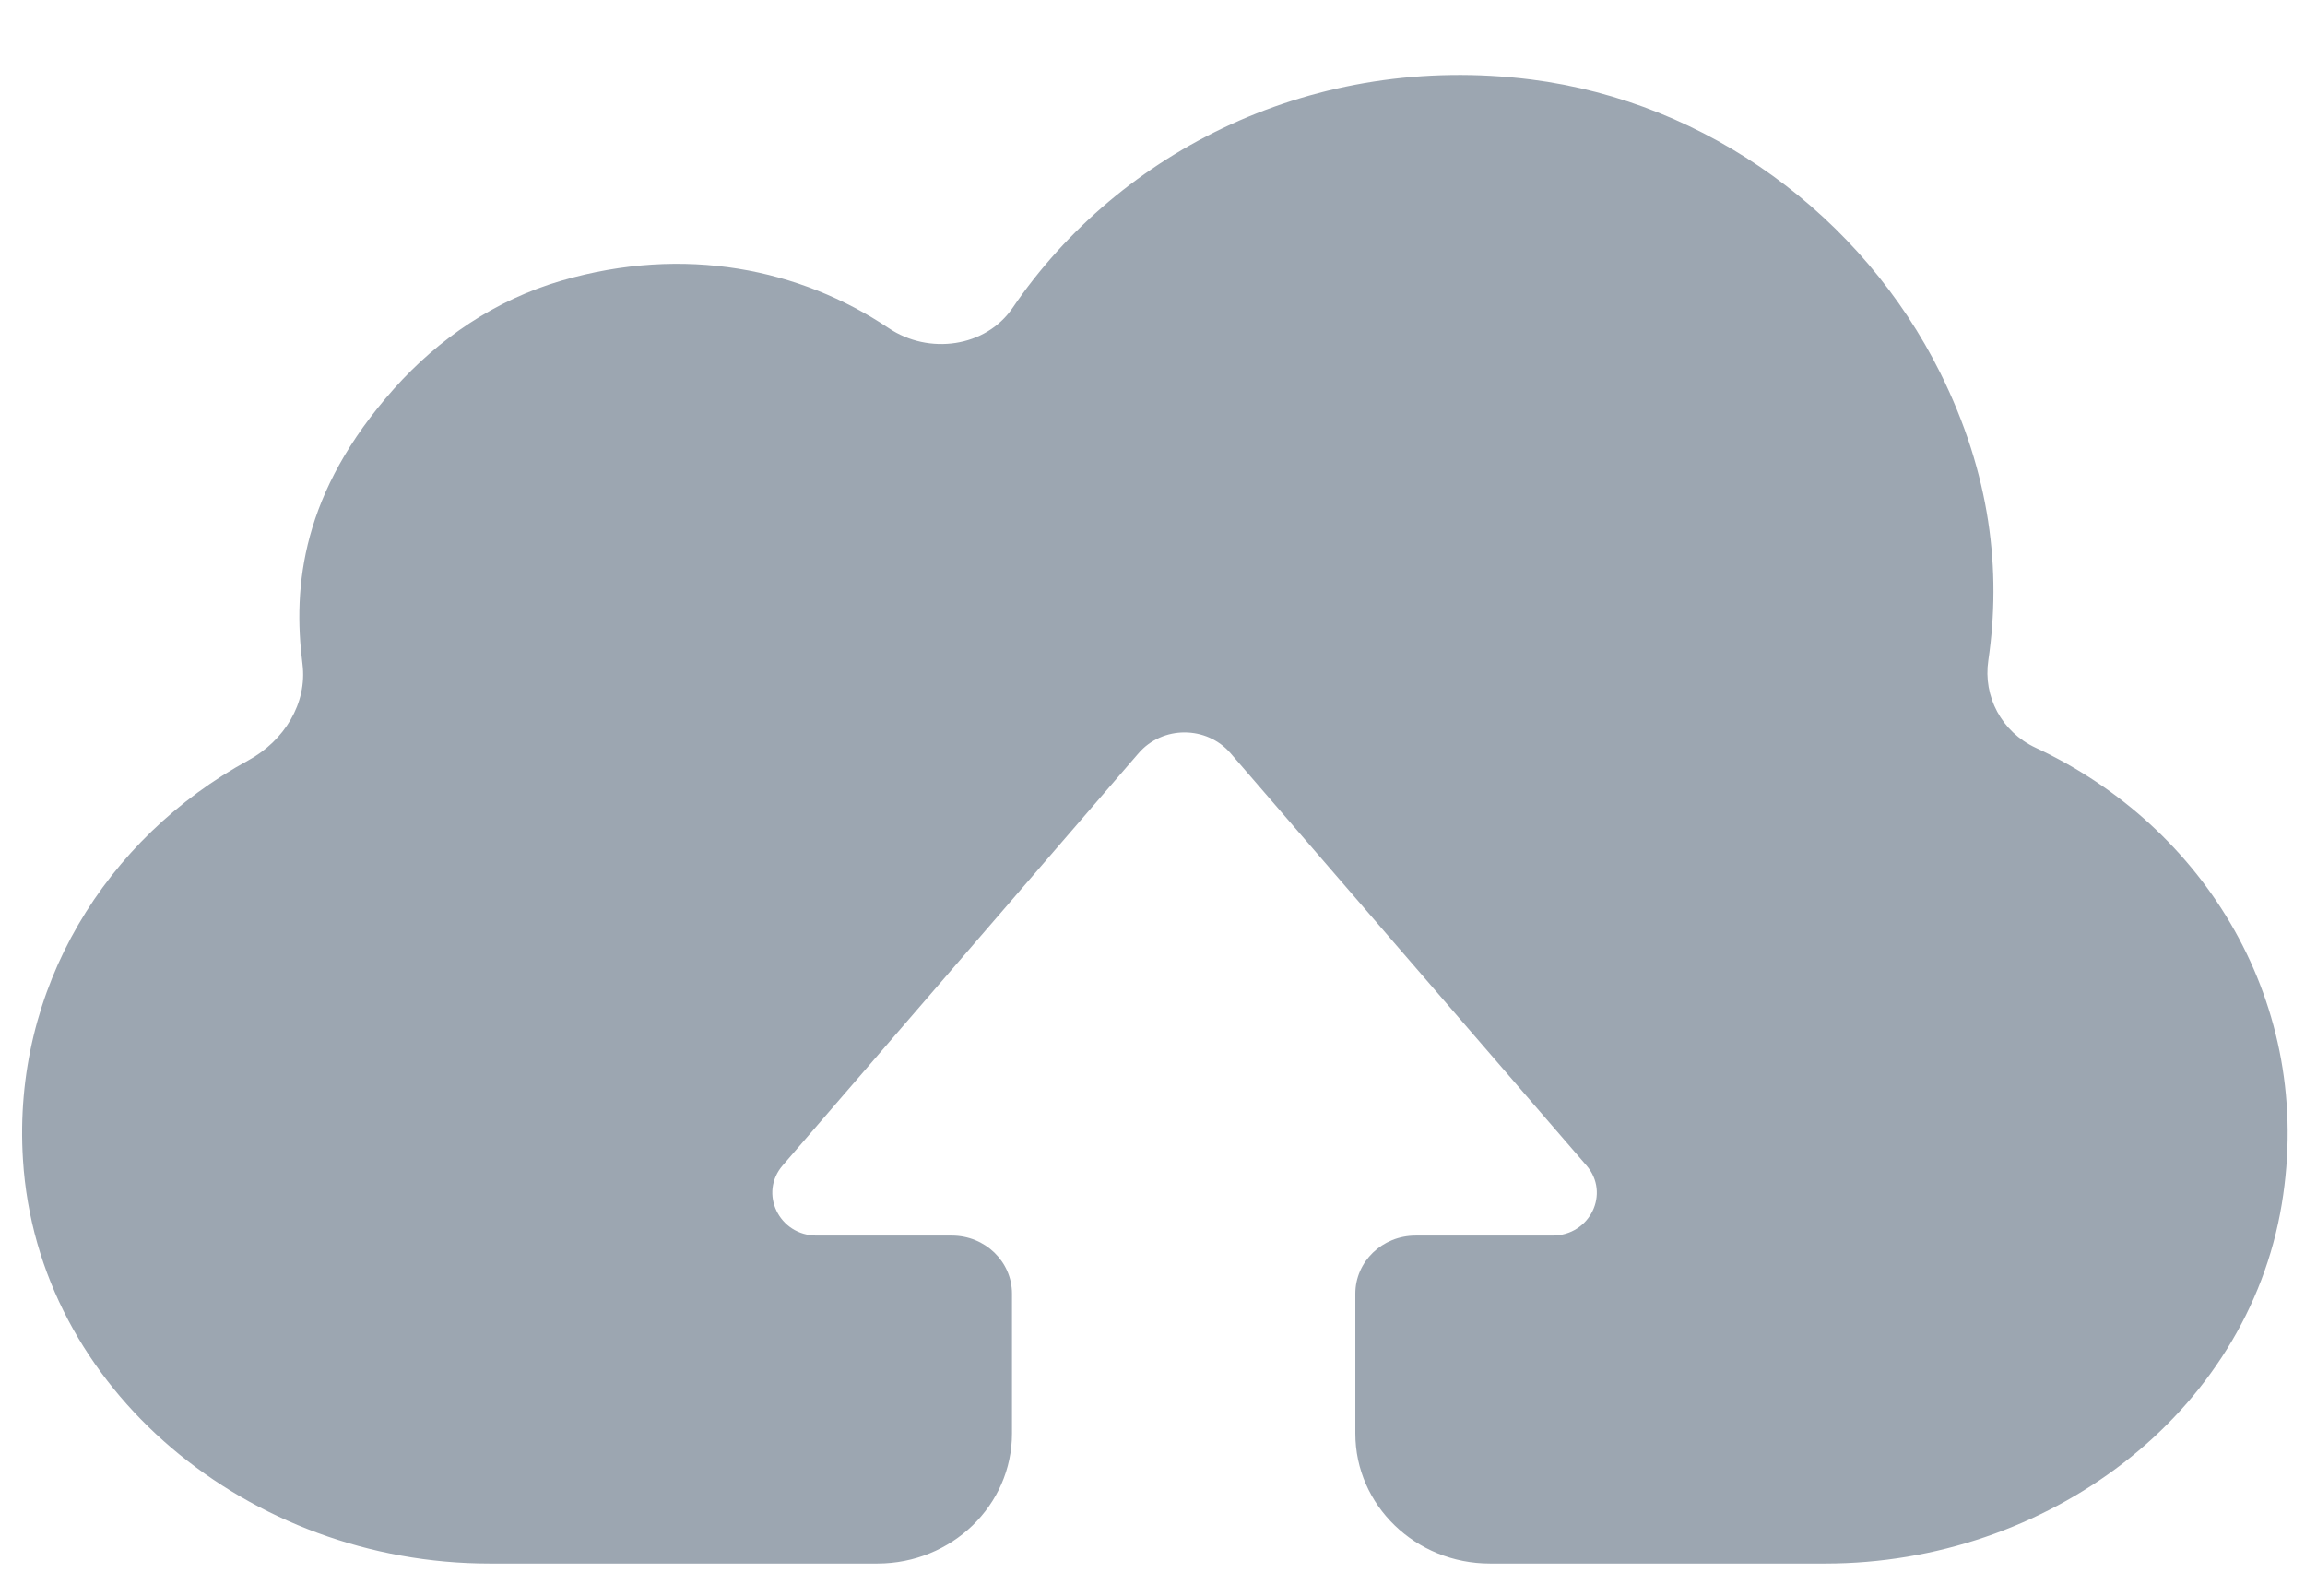 <svg
 xmlns="http://www.w3.org/2000/svg"
 xmlns:xlink="http://www.w3.org/1999/xlink"
 width="26px" height="18px">
<path fill-rule="evenodd"  fill="rgb(156, 166, 177)"
 d="M22.963,8.435 C22.578,8.256 22.367,7.857 22.428,7.449 C22.576,6.440 22.455,5.349 21.885,4.204 C21.008,2.444 19.272,1.150 17.267,0.896 C14.831,0.591 12.634,1.692 11.422,3.473 C11.117,3.919 10.476,4.005 10.024,3.701 C9.025,3.031 7.722,2.762 6.336,3.165 C5.592,3.381 4.950,3.817 4.443,4.386 C3.404,5.554 3.300,6.611 3.412,7.490 C3.468,7.934 3.205,8.356 2.800,8.577 C1.196,9.454 0.137,11.145 0.259,13.079 C0.420,15.683 2.819,17.636 5.521,17.636 L9.897,17.636 C10.735,17.636 11.415,16.980 11.415,16.169 L11.415,14.592 C11.415,14.231 11.112,13.937 10.737,13.937 L9.212,13.937 C8.788,13.937 8.557,13.459 8.829,13.145 L12.842,8.497 C13.112,8.183 13.611,8.183 13.881,8.497 L17.894,13.145 C18.167,13.459 17.936,13.937 17.511,13.937 L15.968,13.937 C15.591,13.937 15.288,14.231 15.288,14.592 L15.288,16.169 C15.288,16.980 15.968,17.636 16.806,17.636 L20.591,17.636 C23.085,17.636 25.345,15.961 25.738,13.582 C26.112,11.326 24.871,9.325 22.963,8.435 Z"/>
</svg>
